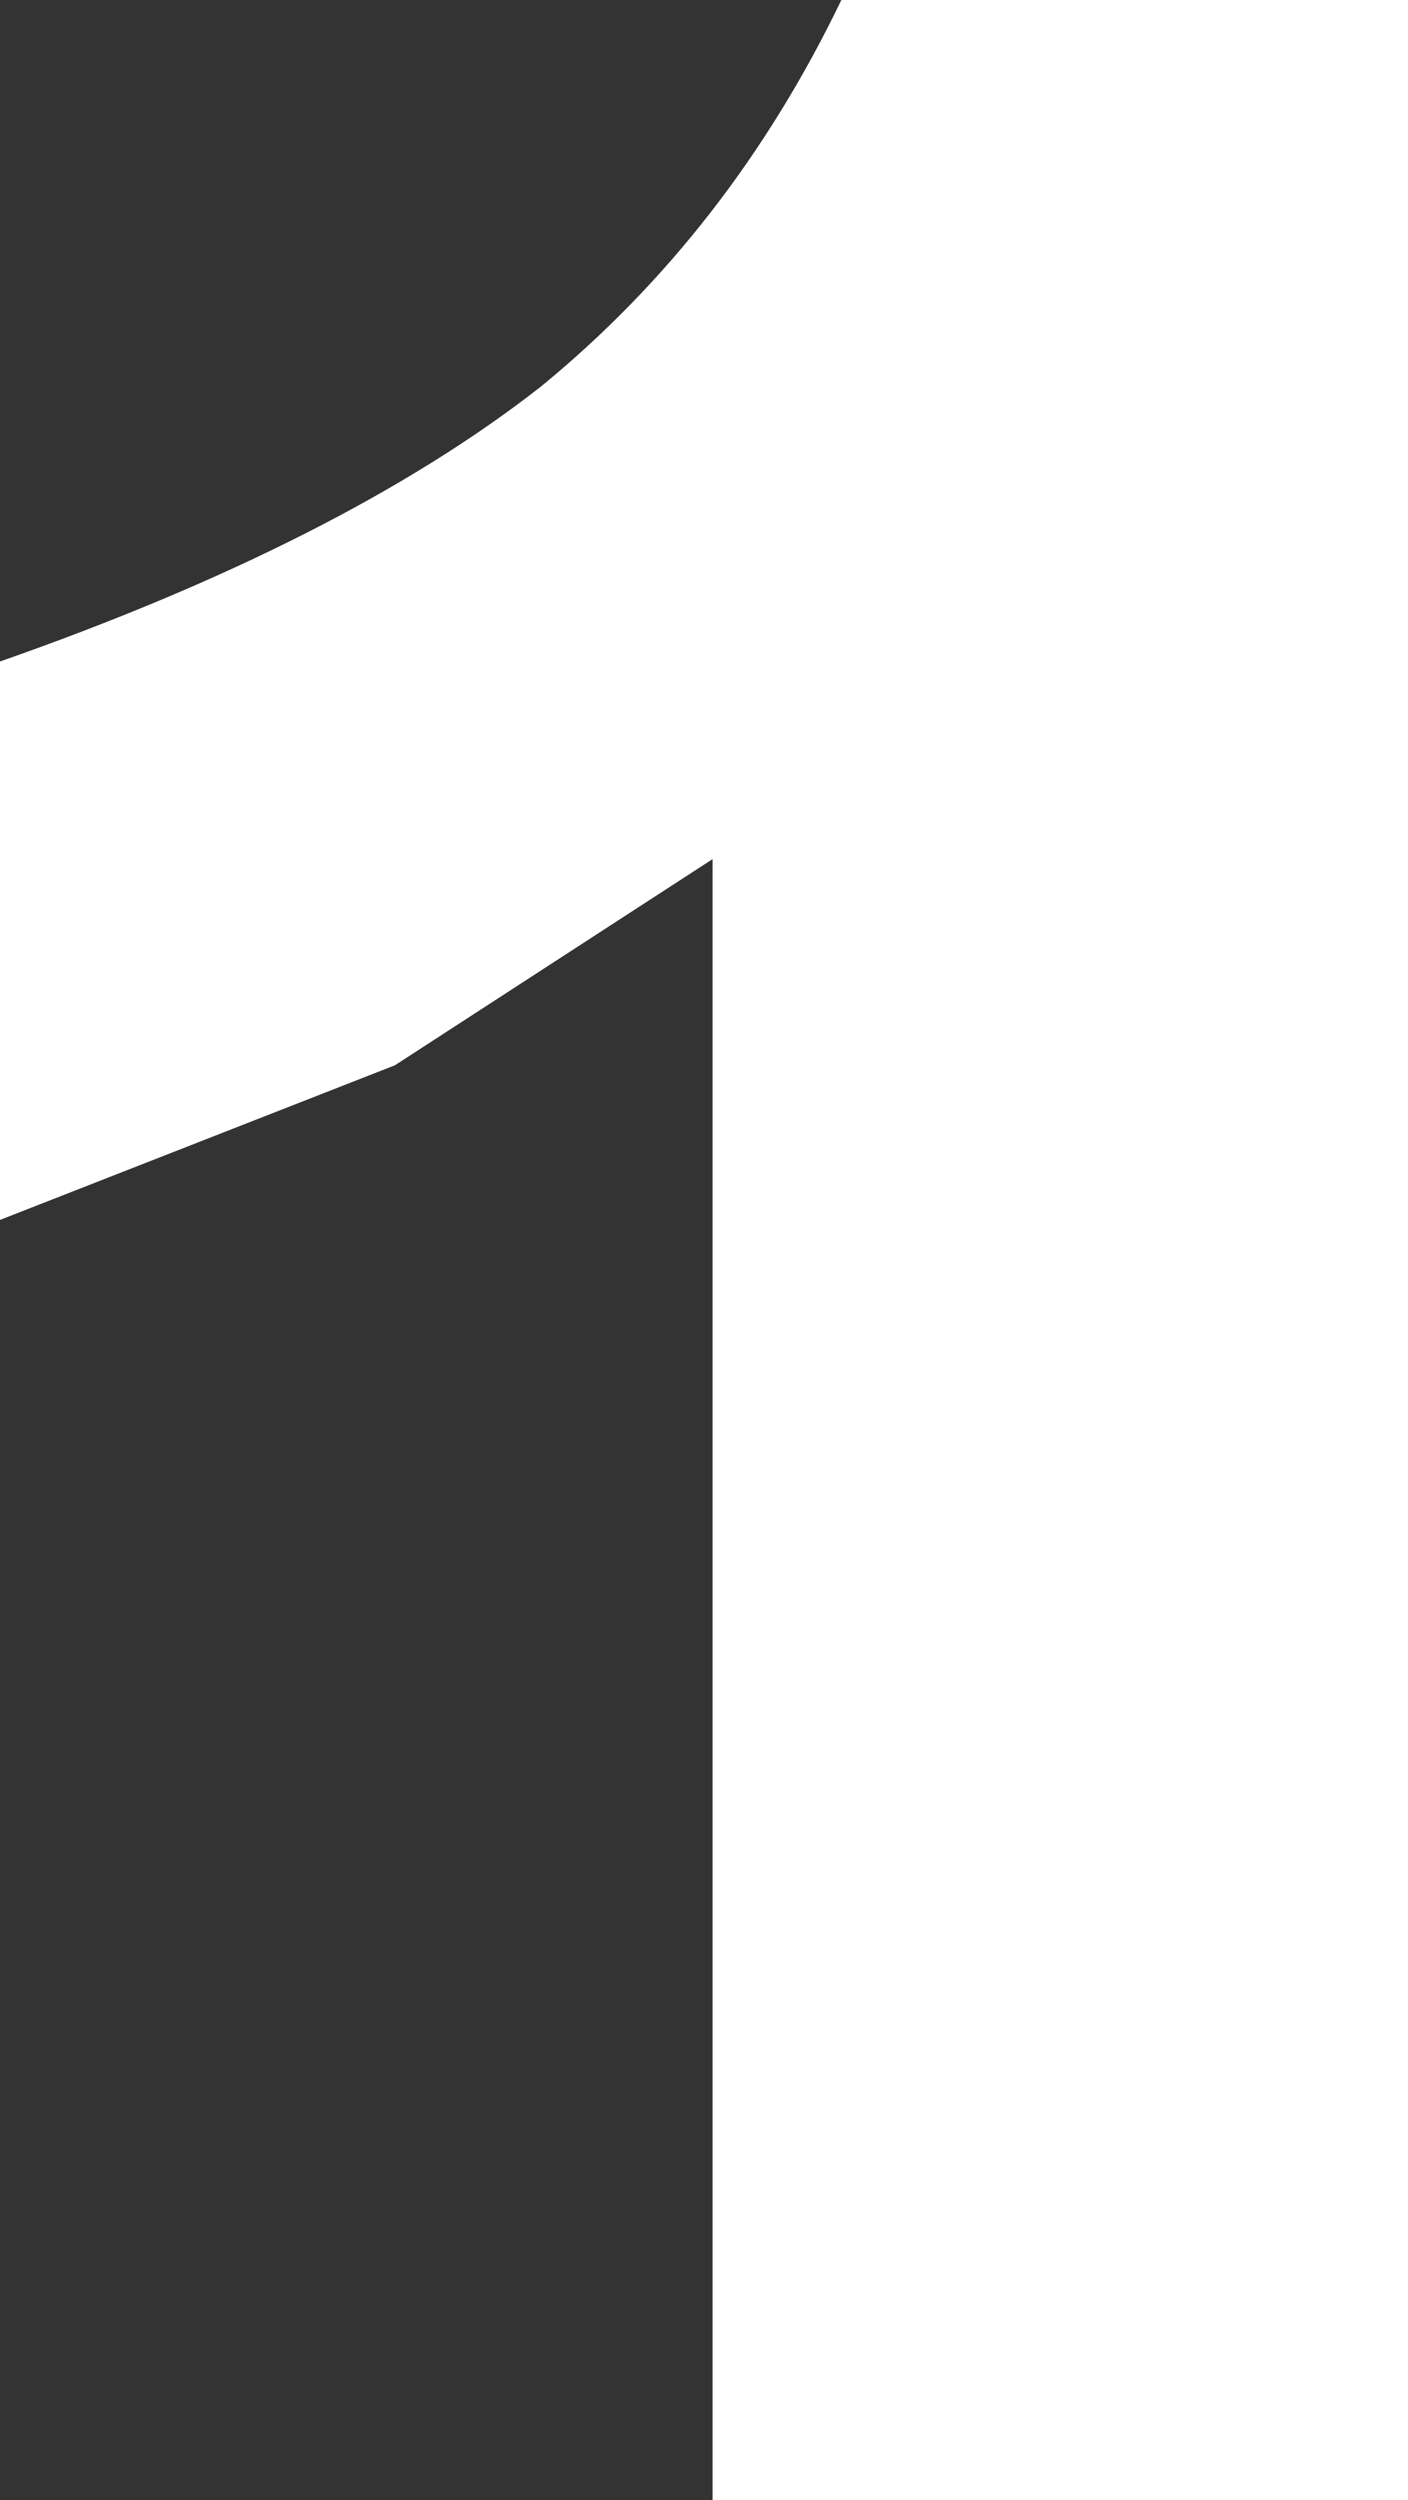 <?xml version="1.0" encoding="UTF-8" standalone="no"?>
<svg xmlns:ffdec="https://www.free-decompiler.com/flash" xmlns:xlink="http://www.w3.org/1999/xlink" ffdec:objectType="shape" height="14.55px" width="8.2px" xmlns="http://www.w3.org/2000/svg">
  <rect width="100%" height="100%" fill="#333333" stroke="none"/>
  <g transform="matrix(1.0, 0.0, 0.0, 1.0, -6.65, -4.75)">
    <path d="M14.85 4.75 L14.85 19.3 10.8 19.3 10.8 9.75 8.95 10.95 6.65 11.85 6.65 8.6 Q8.65 7.9 9.8 7.0 10.9 6.1 11.55 4.75 L14.85 4.75" fill="#ffffff" fill-rule="evenodd" stroke="none"/>
  </g>
</svg>
